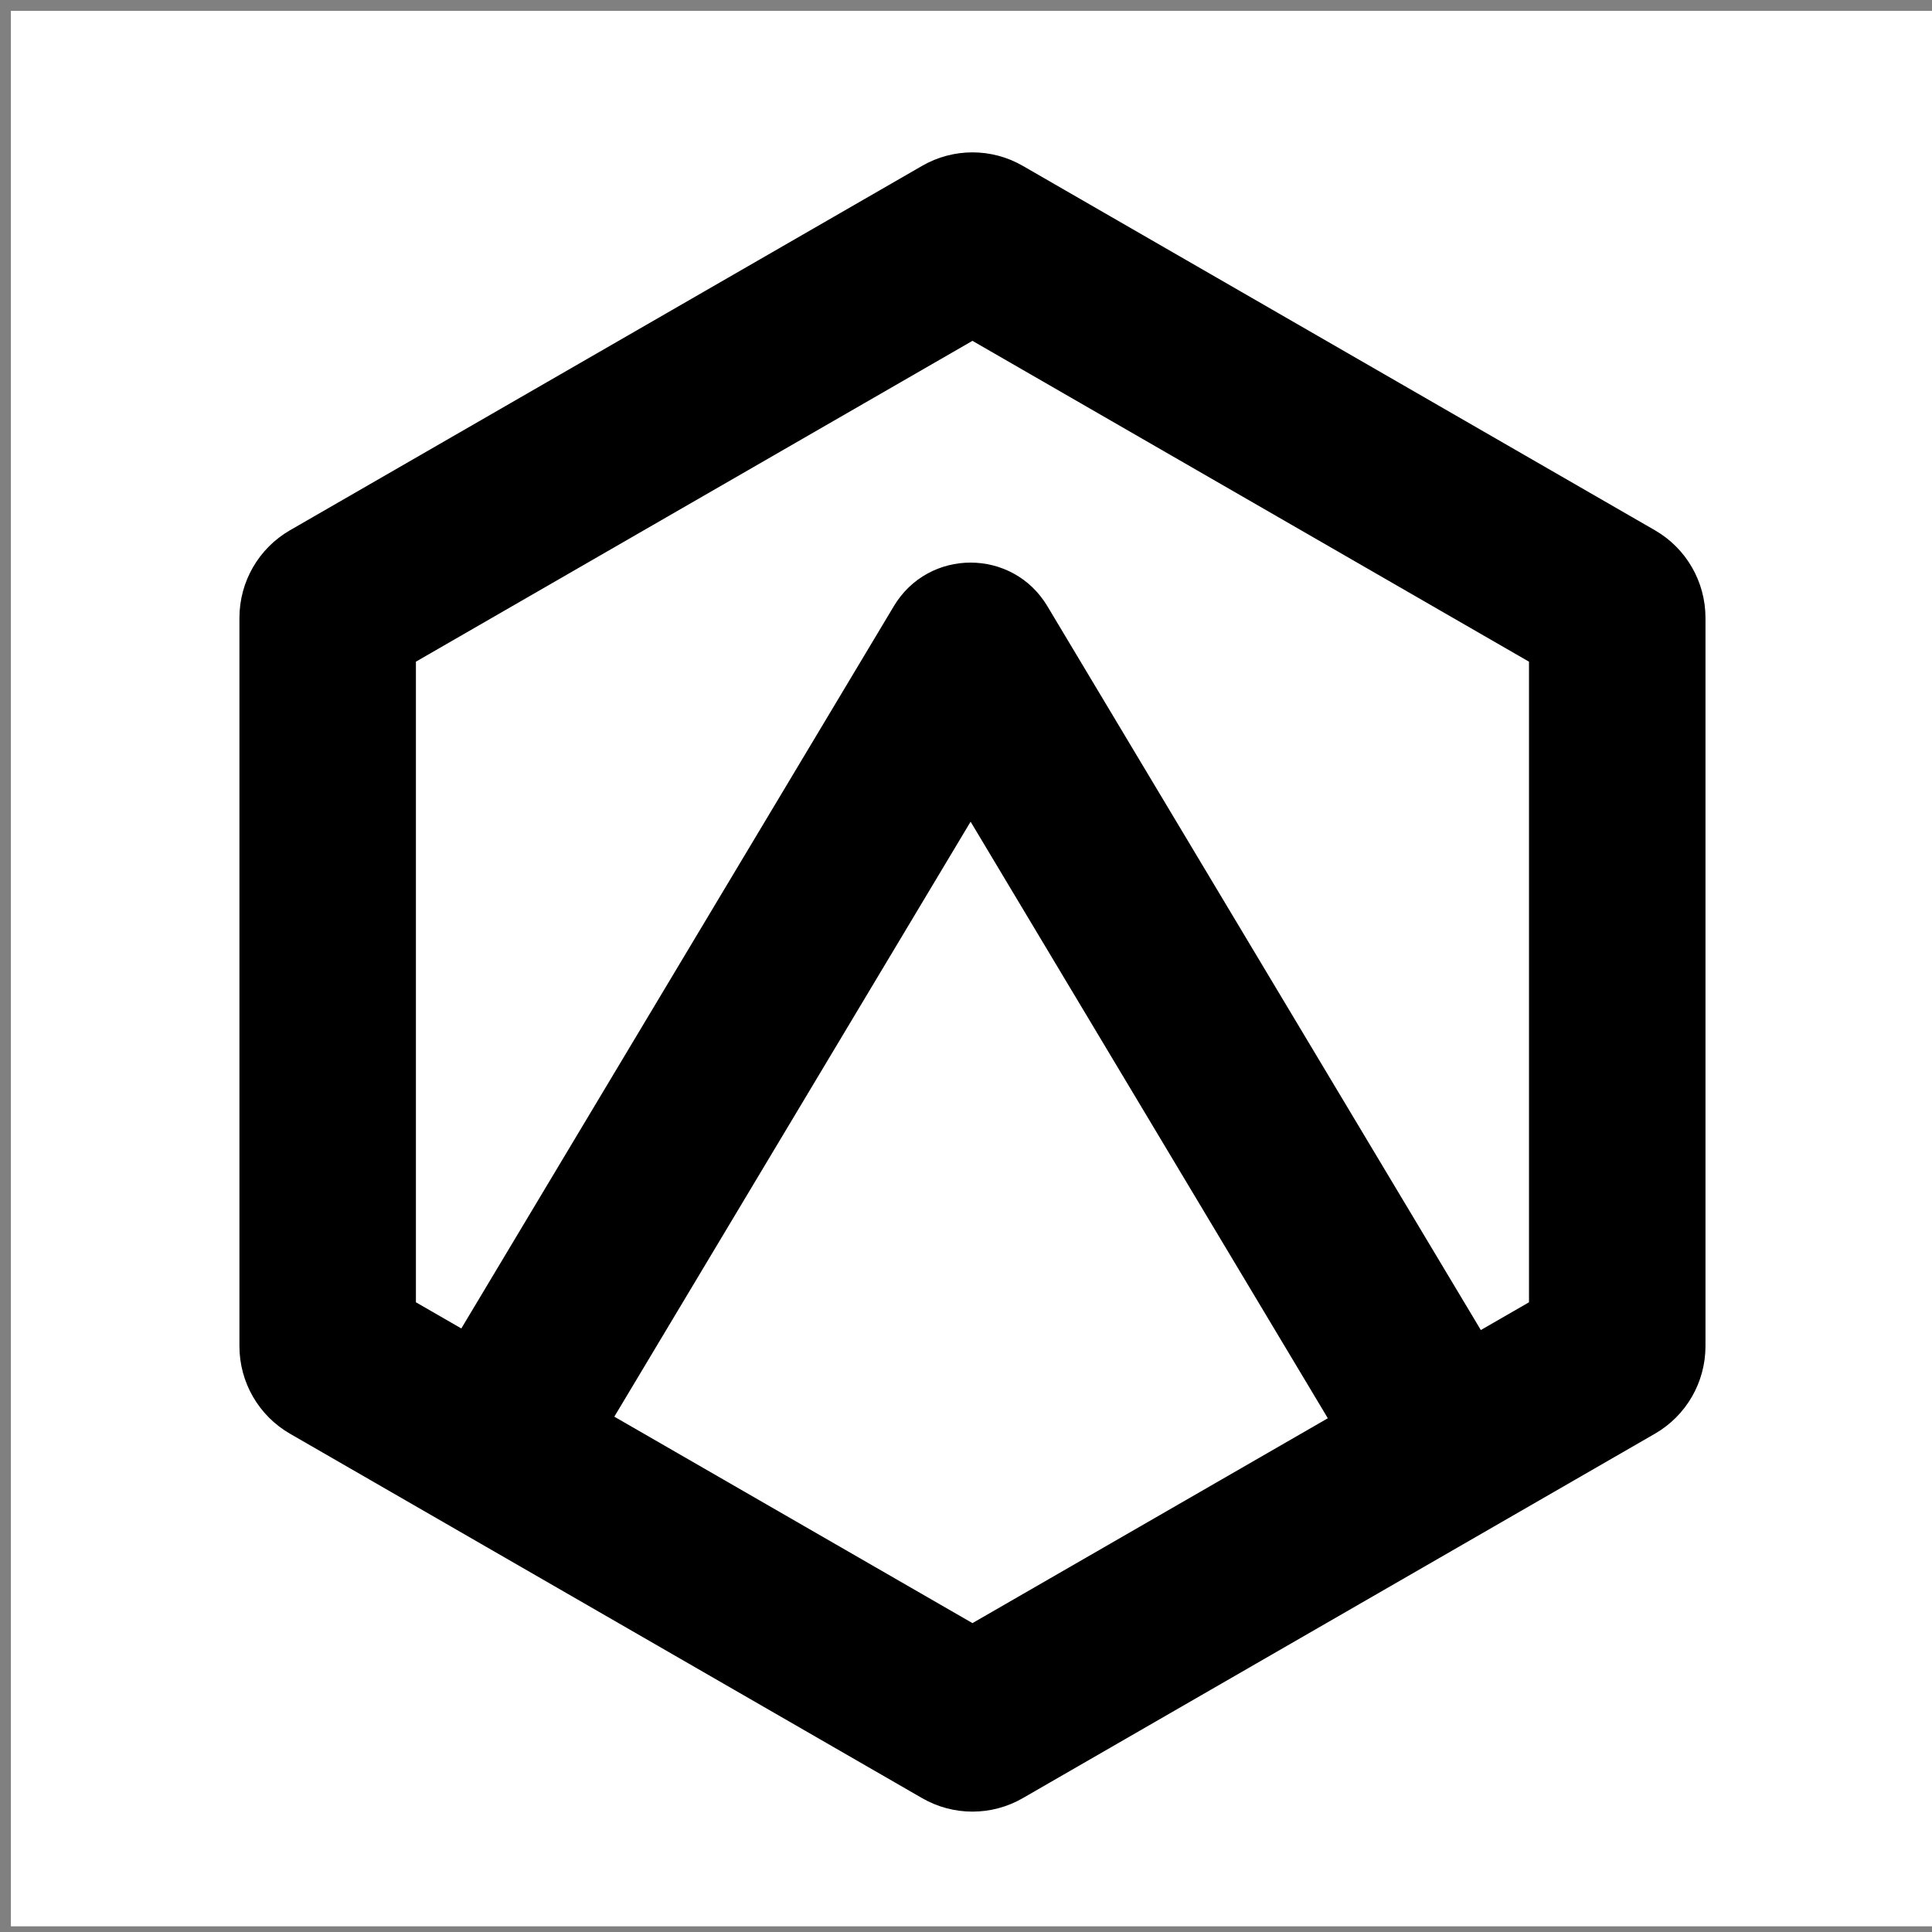 <?xml version="1.0" encoding="UTF-8" standalone="no"?>
<svg
  width="170"
  height="170"
  viewBox="0 0 170 170"
  fill="none"
  version="1.1"
  id="svg20"
  sodipodi:docname="aspecta.svg"
  inkscape:version="1.2.2 (b0a84865, 2022-12-01)"
  xmlns:inkscape="http://www.inkscape.org/namespaces/inkscape"
  xmlns:sodipodi="http://sodipodi.sourceforge.net/DTD/sodipodi-0.dtd"
  xmlns="http://www.w3.org/2000/svg"
  xmlns:svg="http://www.w3.org/2000/svg"
>
  <rect x="0" y="0" width="170" height="170" fill="#808080" stroke="none"/>
  <defs id="defs24" />
  <sodipodi:namedview
    id="namedview22"
    pagecolor="#ffffff"
    bordercolor="#000000"
    borderopacity="0.25"
    inkscape:showpageshadow="2"
    inkscape:pageopacity="0.0"
    inkscape:pagecheckerboard="0"
    inkscape:deskcolor="#d1d1d1"
    showgrid="false"
    inkscape:zoom="2.1085137"
    inkscape:cx="48.849576"
    inkscape:cy="61.417671"
    inkscape:window-width="1405"
    inkscape:window-height="783"
    inkscape:window-x="127"
    inkscape:window-y="77"
    inkscape:window-maximized="0"
    inkscape:current-layer="svg20"
  />
  <rect style="fill: #ffffff" id="rect238" width="169.5" height="168.542" x="0.958" y="0.958" />
  <path
    fill-rule="evenodd"
    clip-rule="evenodd"
    d="m 89.993,14.591 c -2.739,-1.579 -6.111,-1.579 -8.85,10e-6 l -55.626,32.068 c -2.753,1.587 -4.449,4.526 -4.449,7.707 v 64.082 c 0,3.182 1.696,6.121 4.449,7.707 l 55.626,32.068 c 2.739,1.579 6.111,1.579 8.85,0 l 55.626,-32.068 c 2.753,-1.586 4.449,-4.525 4.449,-7.707 V 54.366 c 0,-3.181 -1.696,-6.12 -4.449,-7.707 z m -4.425,15.4 -48.971,28.231 v 56.368 l 3.995,2.303 38.059,-63.557 c 3.06,-5.109 10.448,-5.108 13.507,1e-4 l 38.143,63.697 4.238,-2.443 V 58.223 Z m 0,112.83 -31.513,-18.166 31.35,-52.353 31.433,52.493 z"
    fill="#000000"
    id="path2"
  />
</svg>

